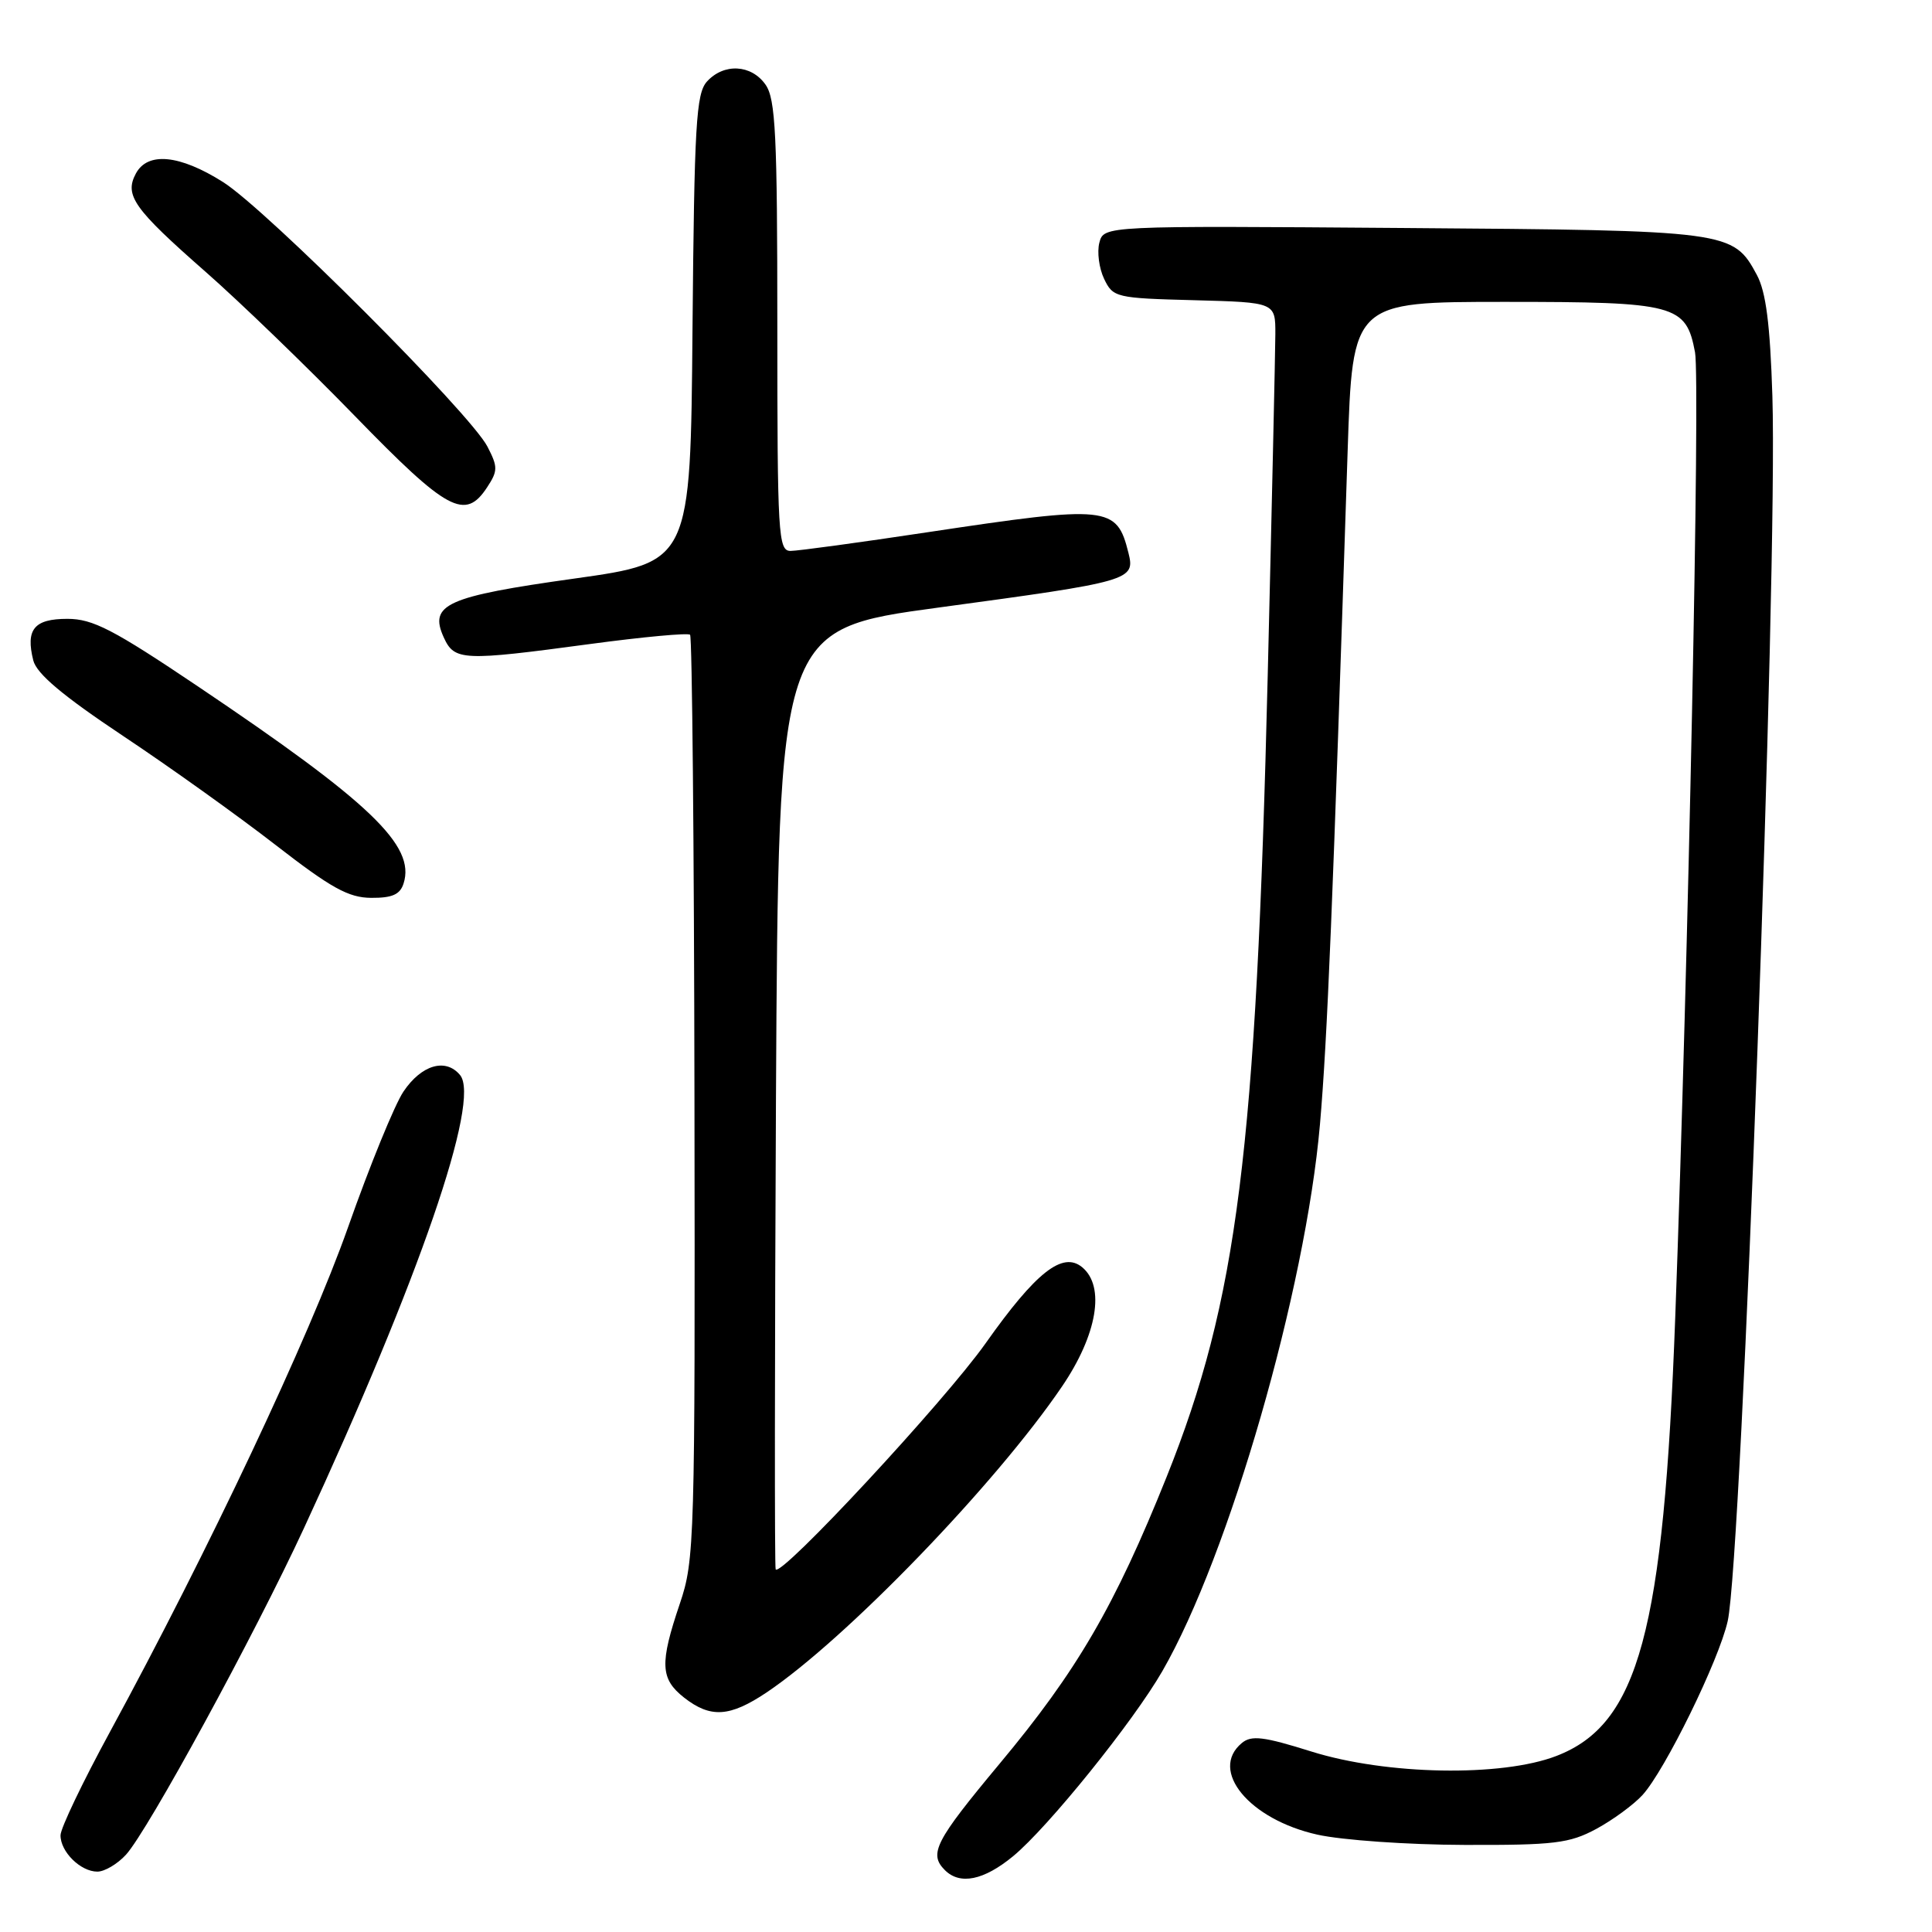 <?xml version="1.0" encoding="UTF-8" standalone="no"?>
<!DOCTYPE svg PUBLIC "-//W3C//DTD SVG 1.1//EN" "http://www.w3.org/Graphics/SVG/1.1/DTD/svg11.dtd" >
<svg xmlns="http://www.w3.org/2000/svg" xmlns:xlink="http://www.w3.org/1999/xlink" version="1.1" viewBox="0 0 256 256">
 <g >
 <path fill="currentColor"
d=" M 134.24 245.96 C 138.87 242.14 150.16 228.14 154.02 221.43 C 162.87 206.07 172.99 170.92 174.90 149.00 C 175.88 137.70 176.59 120.29 178.57 59.75 C 179.22 40.00 179.22 40.00 199.39 40.00 C 222.06 40.00 223.41 40.36 224.60 46.68 C 225.30 50.39 223.71 127.70 221.98 174.50 C 220.44 216.24 217.13 228.47 206.24 232.67 C 198.97 235.48 183.71 235.20 173.78 232.09 C 167.44 230.10 165.82 229.90 164.55 230.96 C 160.17 234.59 165.54 241.09 174.56 243.10 C 177.83 243.83 186.57 244.44 194.00 244.46 C 205.96 244.50 207.96 244.25 211.50 242.35 C 213.70 241.16 216.46 239.14 217.64 237.85 C 220.62 234.58 227.77 220.00 228.93 214.80 C 230.81 206.44 235.58 75.63 234.85 52.50 C 234.55 42.96 234.00 38.69 232.80 36.44 C 229.64 30.58 229.25 30.53 185.88 30.21 C 146.26 29.91 146.26 29.91 145.67 32.16 C 145.35 33.39 145.63 35.55 146.30 36.95 C 147.48 39.42 147.86 39.51 158.26 39.78 C 169.00 40.07 169.00 40.07 168.99 44.28 C 168.98 46.60 168.53 66.95 167.98 89.50 C 166.44 152.62 163.96 172.28 154.59 195.68 C 147.72 212.81 142.73 221.39 132.42 233.74 C 123.90 243.97 123.04 245.64 125.20 247.80 C 127.20 249.80 130.35 249.16 134.24 245.96 Z  M 16.70 245.75 C 19.61 242.55 33.70 216.70 40.28 202.48 C 55.57 169.44 63.72 145.78 60.96 142.45 C 59.05 140.15 55.85 141.09 53.46 144.64 C 52.30 146.36 48.99 154.46 46.11 162.64 C 40.98 177.17 27.60 205.52 14.56 229.50 C 10.97 236.10 8.02 242.26 8.02 243.18 C 8.00 245.36 10.67 248.00 12.90 248.00 C 13.86 248.00 15.57 246.99 16.70 245.75 Z  M 101.59 224.25 C 112.12 217.17 131.95 196.63 140.72 183.72 C 145.39 176.85 146.47 170.47 143.40 167.92 C 140.81 165.77 137.27 168.55 130.58 178.02 C 125.15 185.69 103.47 209.04 102.78 207.95 C 102.63 207.70 102.65 179.57 102.82 145.44 C 103.15 83.38 103.15 83.38 124.32 80.51 C 149.94 77.04 150.44 76.90 149.52 73.24 C 147.97 67.03 146.87 66.92 123.00 70.51 C 113.93 71.88 105.71 73.00 104.75 73.00 C 103.12 73.00 103.00 70.92 103.00 43.22 C 103.00 17.89 102.77 13.11 101.44 11.22 C 99.56 8.53 95.91 8.34 93.67 10.81 C 92.24 12.40 92.00 16.53 91.76 43.56 C 91.50 74.50 91.50 74.50 76.13 76.66 C 59.12 79.04 56.81 80.09 58.80 84.46 C 60.22 87.57 61.28 87.61 78.23 85.33 C 85.23 84.39 91.17 83.84 91.44 84.11 C 91.71 84.37 91.97 112.02 92.02 145.55 C 92.11 204.34 92.04 206.71 90.08 212.50 C 87.40 220.42 87.49 222.45 90.63 224.93 C 94.15 227.69 96.69 227.53 101.59 224.25 Z  M 53.48 117.05 C 55.07 112.05 49.09 106.33 26.21 90.94 C 15.00 83.40 12.30 82.00 8.93 82.00 C 4.52 82.00 3.38 83.39 4.41 87.51 C 4.86 89.28 8.29 92.17 16.27 97.49 C 22.45 101.60 31.55 108.11 36.50 111.95 C 43.86 117.66 46.17 118.95 49.18 118.97 C 51.97 118.99 53.02 118.53 53.48 117.05 Z  M 64.54 64.58 C 65.98 62.39 65.98 61.87 64.59 59.18 C 62.32 54.78 35.29 27.74 29.55 24.12 C 23.80 20.49 19.56 20.08 18.00 23.00 C 16.46 25.88 17.72 27.66 27.21 35.99 C 31.77 39.99 40.69 48.61 47.03 55.13 C 59.29 67.75 61.63 69.01 64.54 64.58 Z "/>
</g>
</svg>